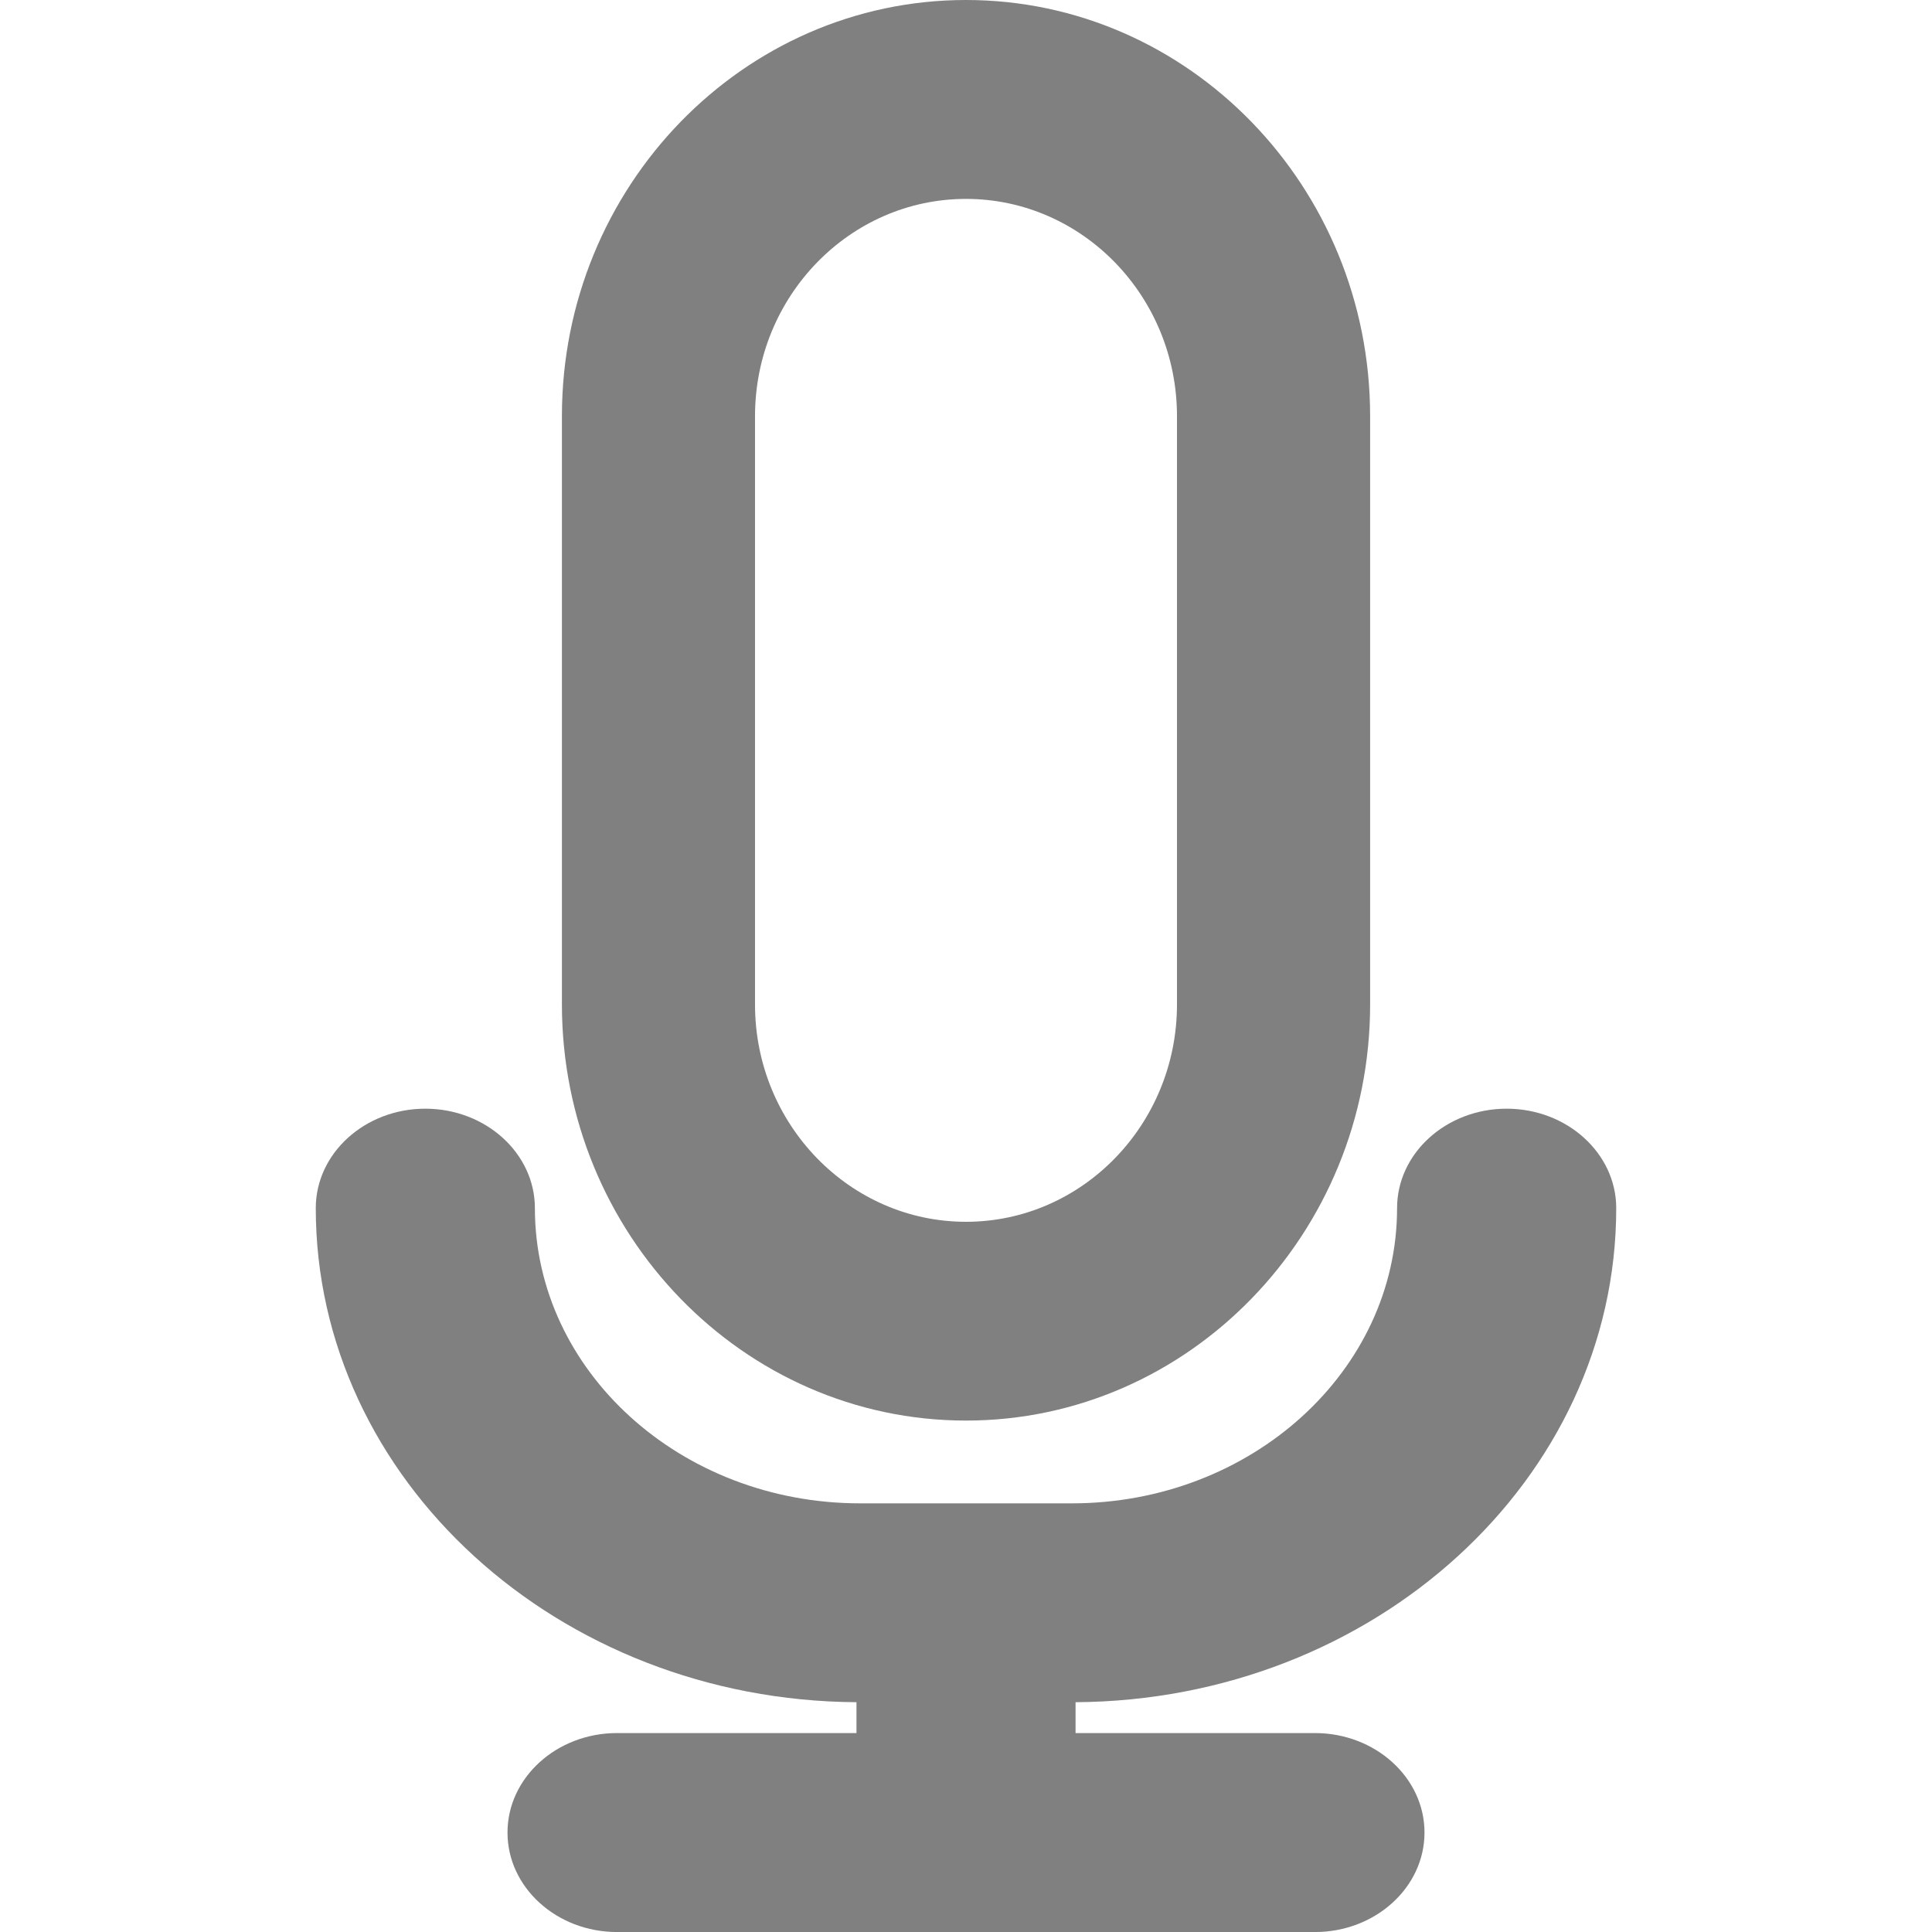 <?xml version="1.0" encoding="iso-8859-1"?>
<!-- Uploaded to: SVG Repo, www.svgrepo.com, Generator: SVG Repo Mixer Tools -->
<!DOCTYPE svg PUBLIC "-//W3C//DTD SVG 1.1//EN" "http://www.w3.org/Graphics/SVG/1.1/DTD/svg11.dtd">
<svg fill="#808080" version="1.1" id="Capa_1" xmlns="http://www.w3.org/2000/svg" xmlns:xlink="http://www.w3.org/1999/xlink" 
	 width="20px" height="20px" viewBox="0 0 47.964 47.965"
	 xml:space="preserve">
<g>
	<g>
		<path d="M23.982,35.268c5.531,0,10.033-4.635,10.033-10.332V10.333C34.015,4.635,29.513,0,23.982,0
			c-5.532,0-10.032,4.635-10.032,10.333v14.604C13.951,30.633,18.451,35.268,23.982,35.268z M29.22,24.938
			c0,2.974-2.35,5.395-5.238,5.395s-5.238-2.42-5.238-5.395V10.333c0-2.974,2.35-5.395,5.238-5.395s5.238,2.42,5.238,5.395V24.938z"
			/>
		<path d="M40.125,29.994c0-1.361-1.222-2.469-2.72-2.469c-1.5,0-2.721,1.107-2.721,2.469c0,4.042-3.621,7.329-8.074,7.329h-5.257
			c-4.453,0-8.074-3.287-8.074-7.329c0-1.361-1.221-2.469-2.721-2.469c-1.499,0-2.719,1.107-2.719,2.469
			c0,6.736,6.014,12.221,13.424,12.266v0.766h-5.944c-1.499,0-2.72,1.107-2.72,2.47s1.221,2.47,2.72,2.47h17.325
			c1.5,0,2.721-1.107,2.721-2.47s-1.221-2.47-2.721-2.47h-5.942V42.26C34.111,42.215,40.125,36.73,40.125,29.994z"/>
	</g>
</g>
</svg>
